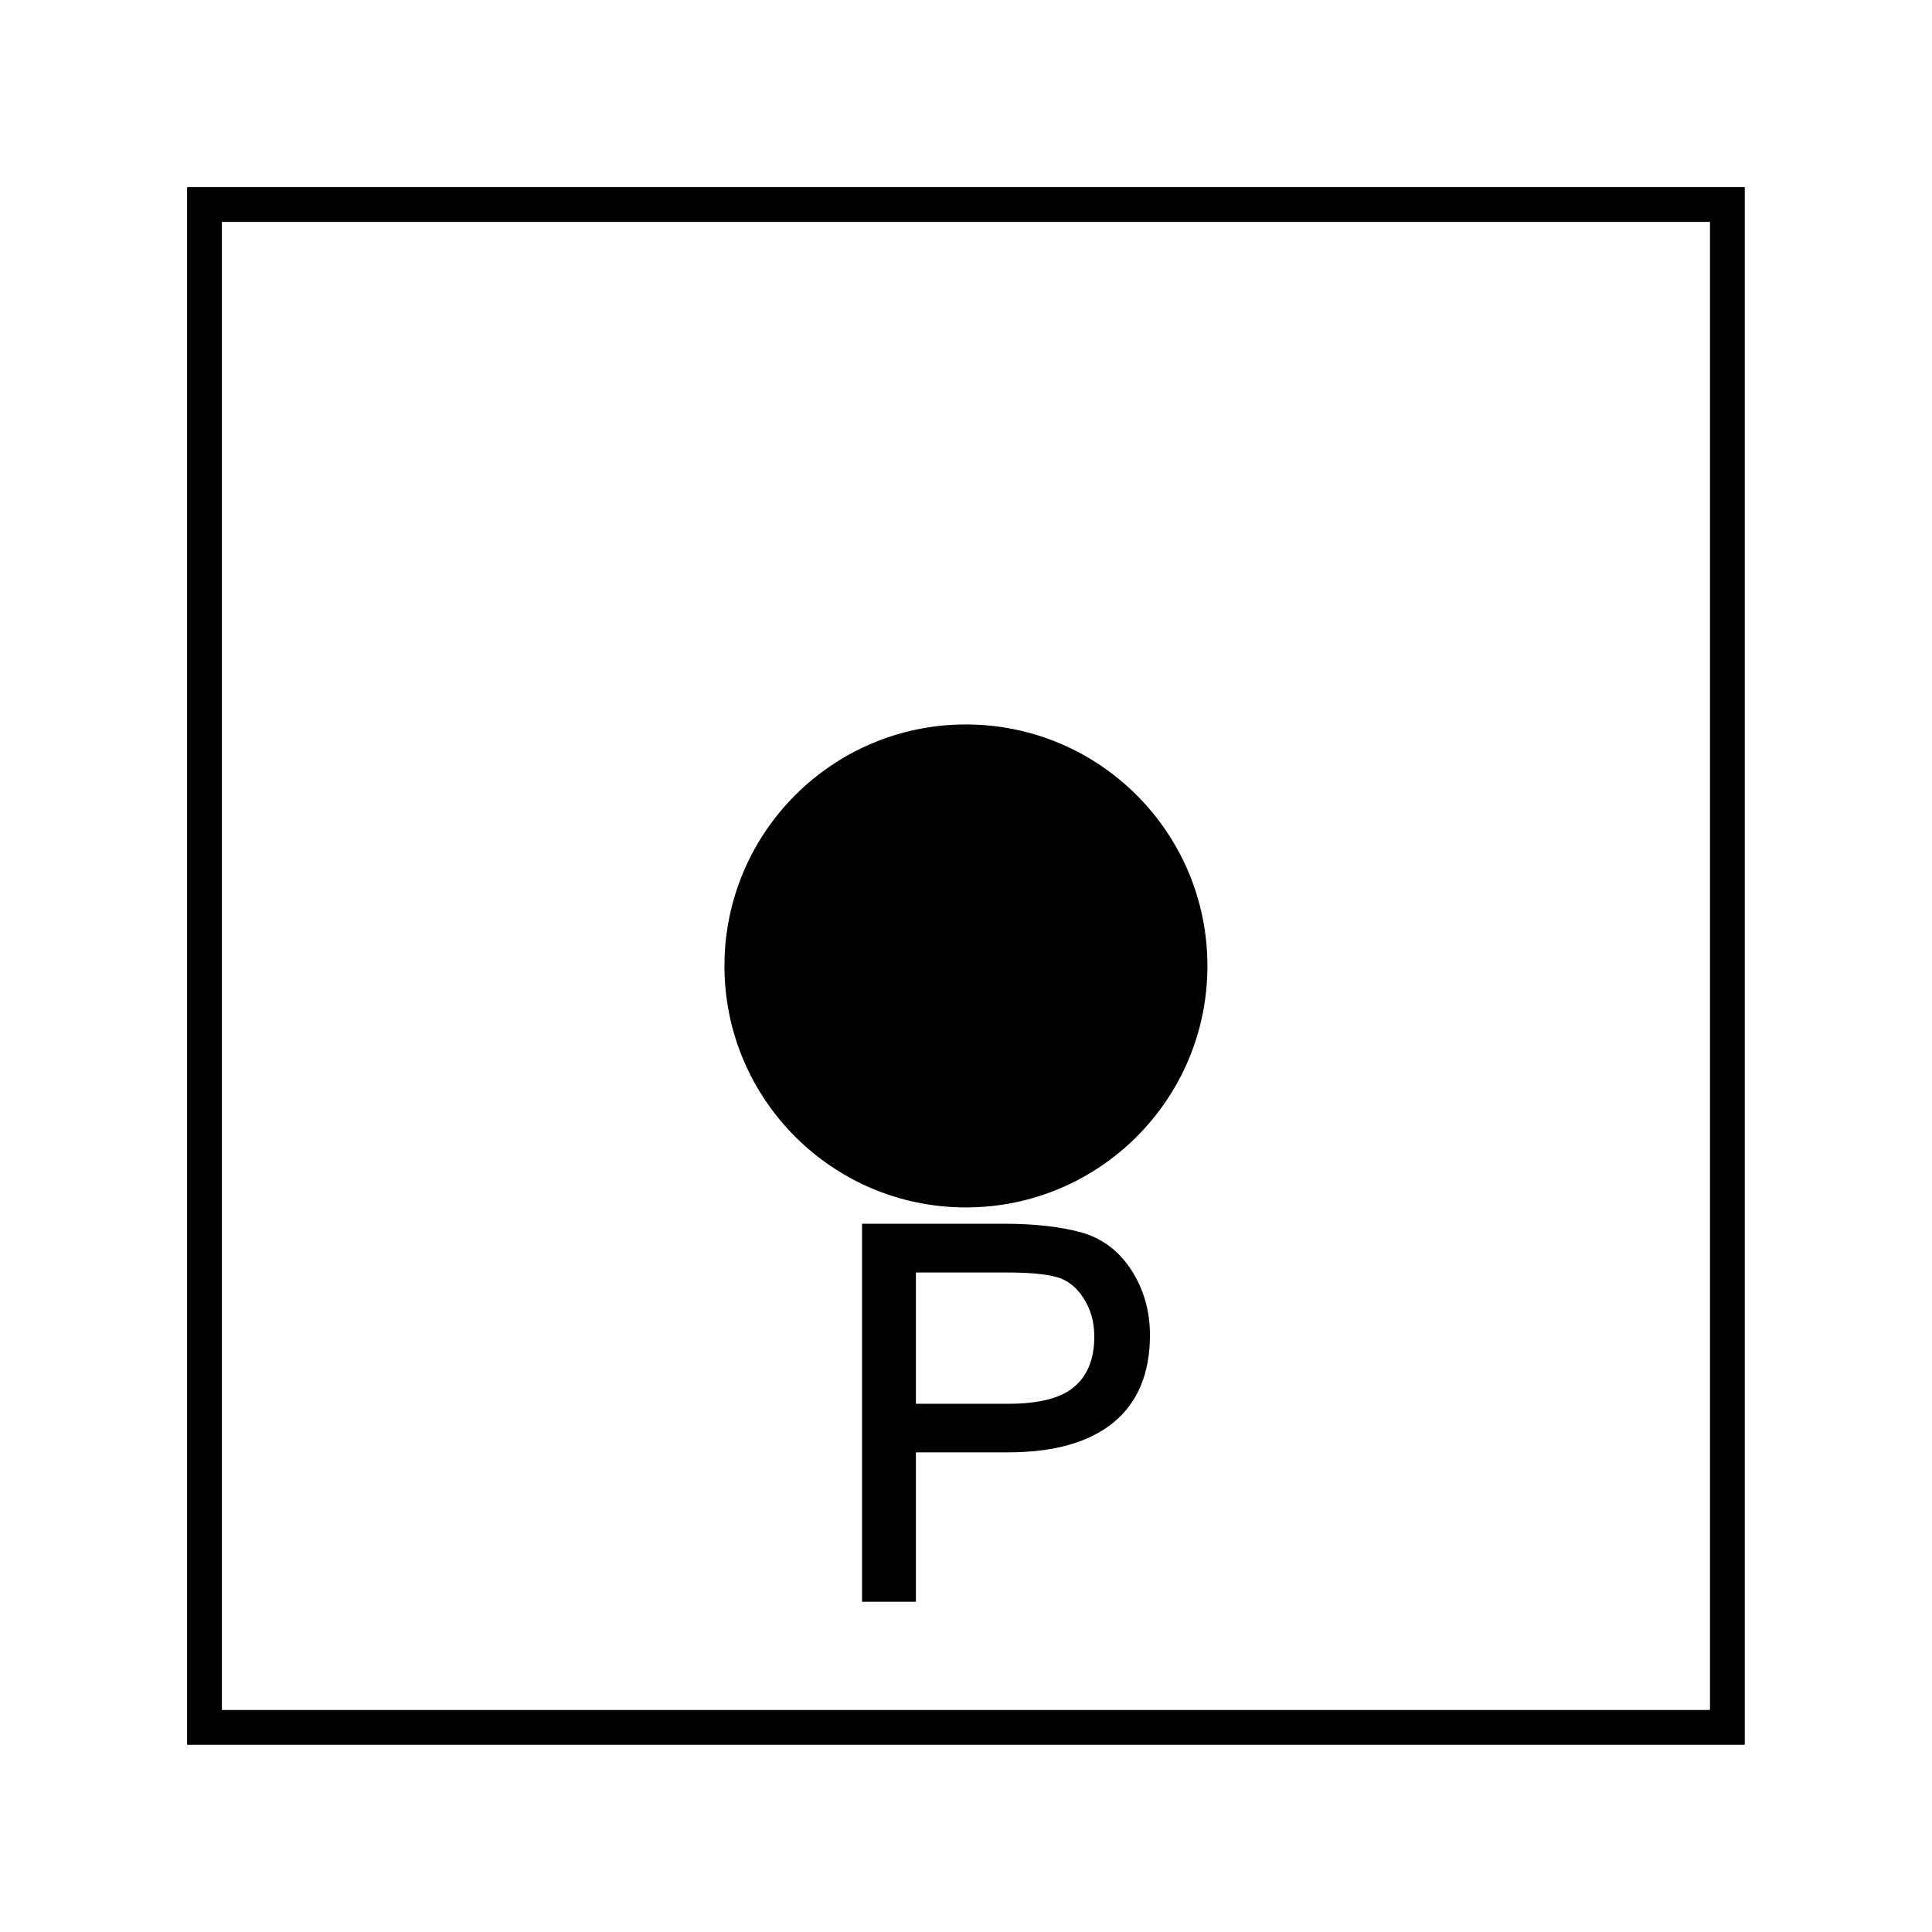 <?xml version="1.0" encoding="UTF-8" standalone="no"?>
<svg
   xmlns:dc="http://purl.org/dc/elements/1.1/"
   xmlns:cc="http://creativecommons.org/ns#"
   xmlns:rdf="http://www.w3.org/1999/02/22-rdf-syntax-ns#"
   xmlns:svg="http://www.w3.org/2000/svg"
   xmlns="http://www.w3.org/2000/svg"
   id="svg15"
   height="112.67mm"
   width="112.67mm"
   version="1.0">
  <defs
     id="defs3">
    <pattern
       y="0"
       x="0"
       height="6"
       width="6"
       patternUnits="userSpaceOnUse"
       id="EMFhbasepattern" />
  </defs>
  <path
     id="path5"
     d="  M 265.653,212.906   C 265.653,242.037 242.037,265.653 212.906,265.653   C 183.775,265.653 160.159,242.037 160.159,212.906   C 160.159,183.775 183.775,160.159 212.906,160.159   C 242.037,160.159 265.653,183.775 265.653,212.906   z "
     style="fill:#000000;fill-rule:evenodd;fill-opacity:1;stroke:none;" />
  <path
     id="path7"
     d="  M 265.653,212.906   C 265.653,242.037 242.037,265.653 212.906,265.653   C 183.775,265.653 160.159,242.037 160.159,212.906   C 160.159,183.775 183.775,160.159 212.906,160.159   C 242.037,160.159 265.653,183.775 265.653,212.906  "
     style="fill:none;stroke:#000000;stroke-width:0.959px;stroke-linecap:butt;stroke-linejoin:miter;stroke-miterlimit:10;stroke-dasharray:none;stroke-opacity:1;" />
  <path
     id="path9"
     d="  M 45.075,45.075   L 380.737,45.075   L 380.737,380.737   L 45.075,380.737   z "
     style="fill:none;stroke:#000000;stroke-width:7.672px;stroke-linecap:butt;stroke-linejoin:miter;stroke-miterlimit:10;stroke-dasharray:none;stroke-opacity:1;" />
  <path
     id="path11"
     d="  M 190.489,270.208   L 221.218,270.208   C 227.971,270.208 233.605,270.848 238.161,272.087   C 242.716,273.365 246.312,276.083 248.99,280.238   C 251.667,284.434 252.986,289.069 252.986,294.264   C 252.986,302.576 250.348,308.89 245.074,313.205   C 239.759,317.521 232.127,319.639 222.137,319.639   L 201.398,319.639   L 201.398,352.566   L 190.489,352.566   z  M 201.398,309.889   L 222.257,309.889   C 229.25,309.889 234.245,308.57 237.202,305.933   C 240.199,303.335 241.677,299.539 241.677,294.584   C 241.677,291.307 240.878,288.39 239.2,285.833   C 237.561,283.275 235.483,281.677 232.966,280.998   C 230.408,280.318 226.772,279.999 222.017,279.999   L 201.398,279.999   z "
     style="fill:#000000;fill-rule:evenodd;fill-opacity:1;stroke:none;" />
  <path
     id="path13"
     d="  M 190.489,270.208   L 221.218,270.208   C 227.971,270.208 233.605,270.848 238.161,272.087   C 242.716,273.365 246.312,276.083 248.99,280.238   C 251.667,284.434 252.986,289.069 252.986,294.264   C 252.986,302.576 250.348,308.89 245.074,313.205   C 239.759,317.521 232.127,319.639 222.137,319.639   L 201.398,319.639   L 201.398,352.566   L 190.489,352.566   z  M 201.398,309.889   L 222.257,309.889   C 229.25,309.889 234.245,308.57 237.202,305.933   C 240.199,303.335 241.677,299.539 241.677,294.584   C 241.677,291.307 240.878,288.39 239.2,285.833   C 237.561,283.275 235.483,281.677 232.966,280.998   C 230.408,280.318 226.772,279.999 222.017,279.999   L 201.398,279.999   z "
     style="fill:none;stroke:#000000;stroke-width:0.959px;stroke-linecap:butt;stroke-linejoin:miter;stroke-miterlimit:10;stroke-dasharray:none;stroke-opacity:1;" />
</svg>
